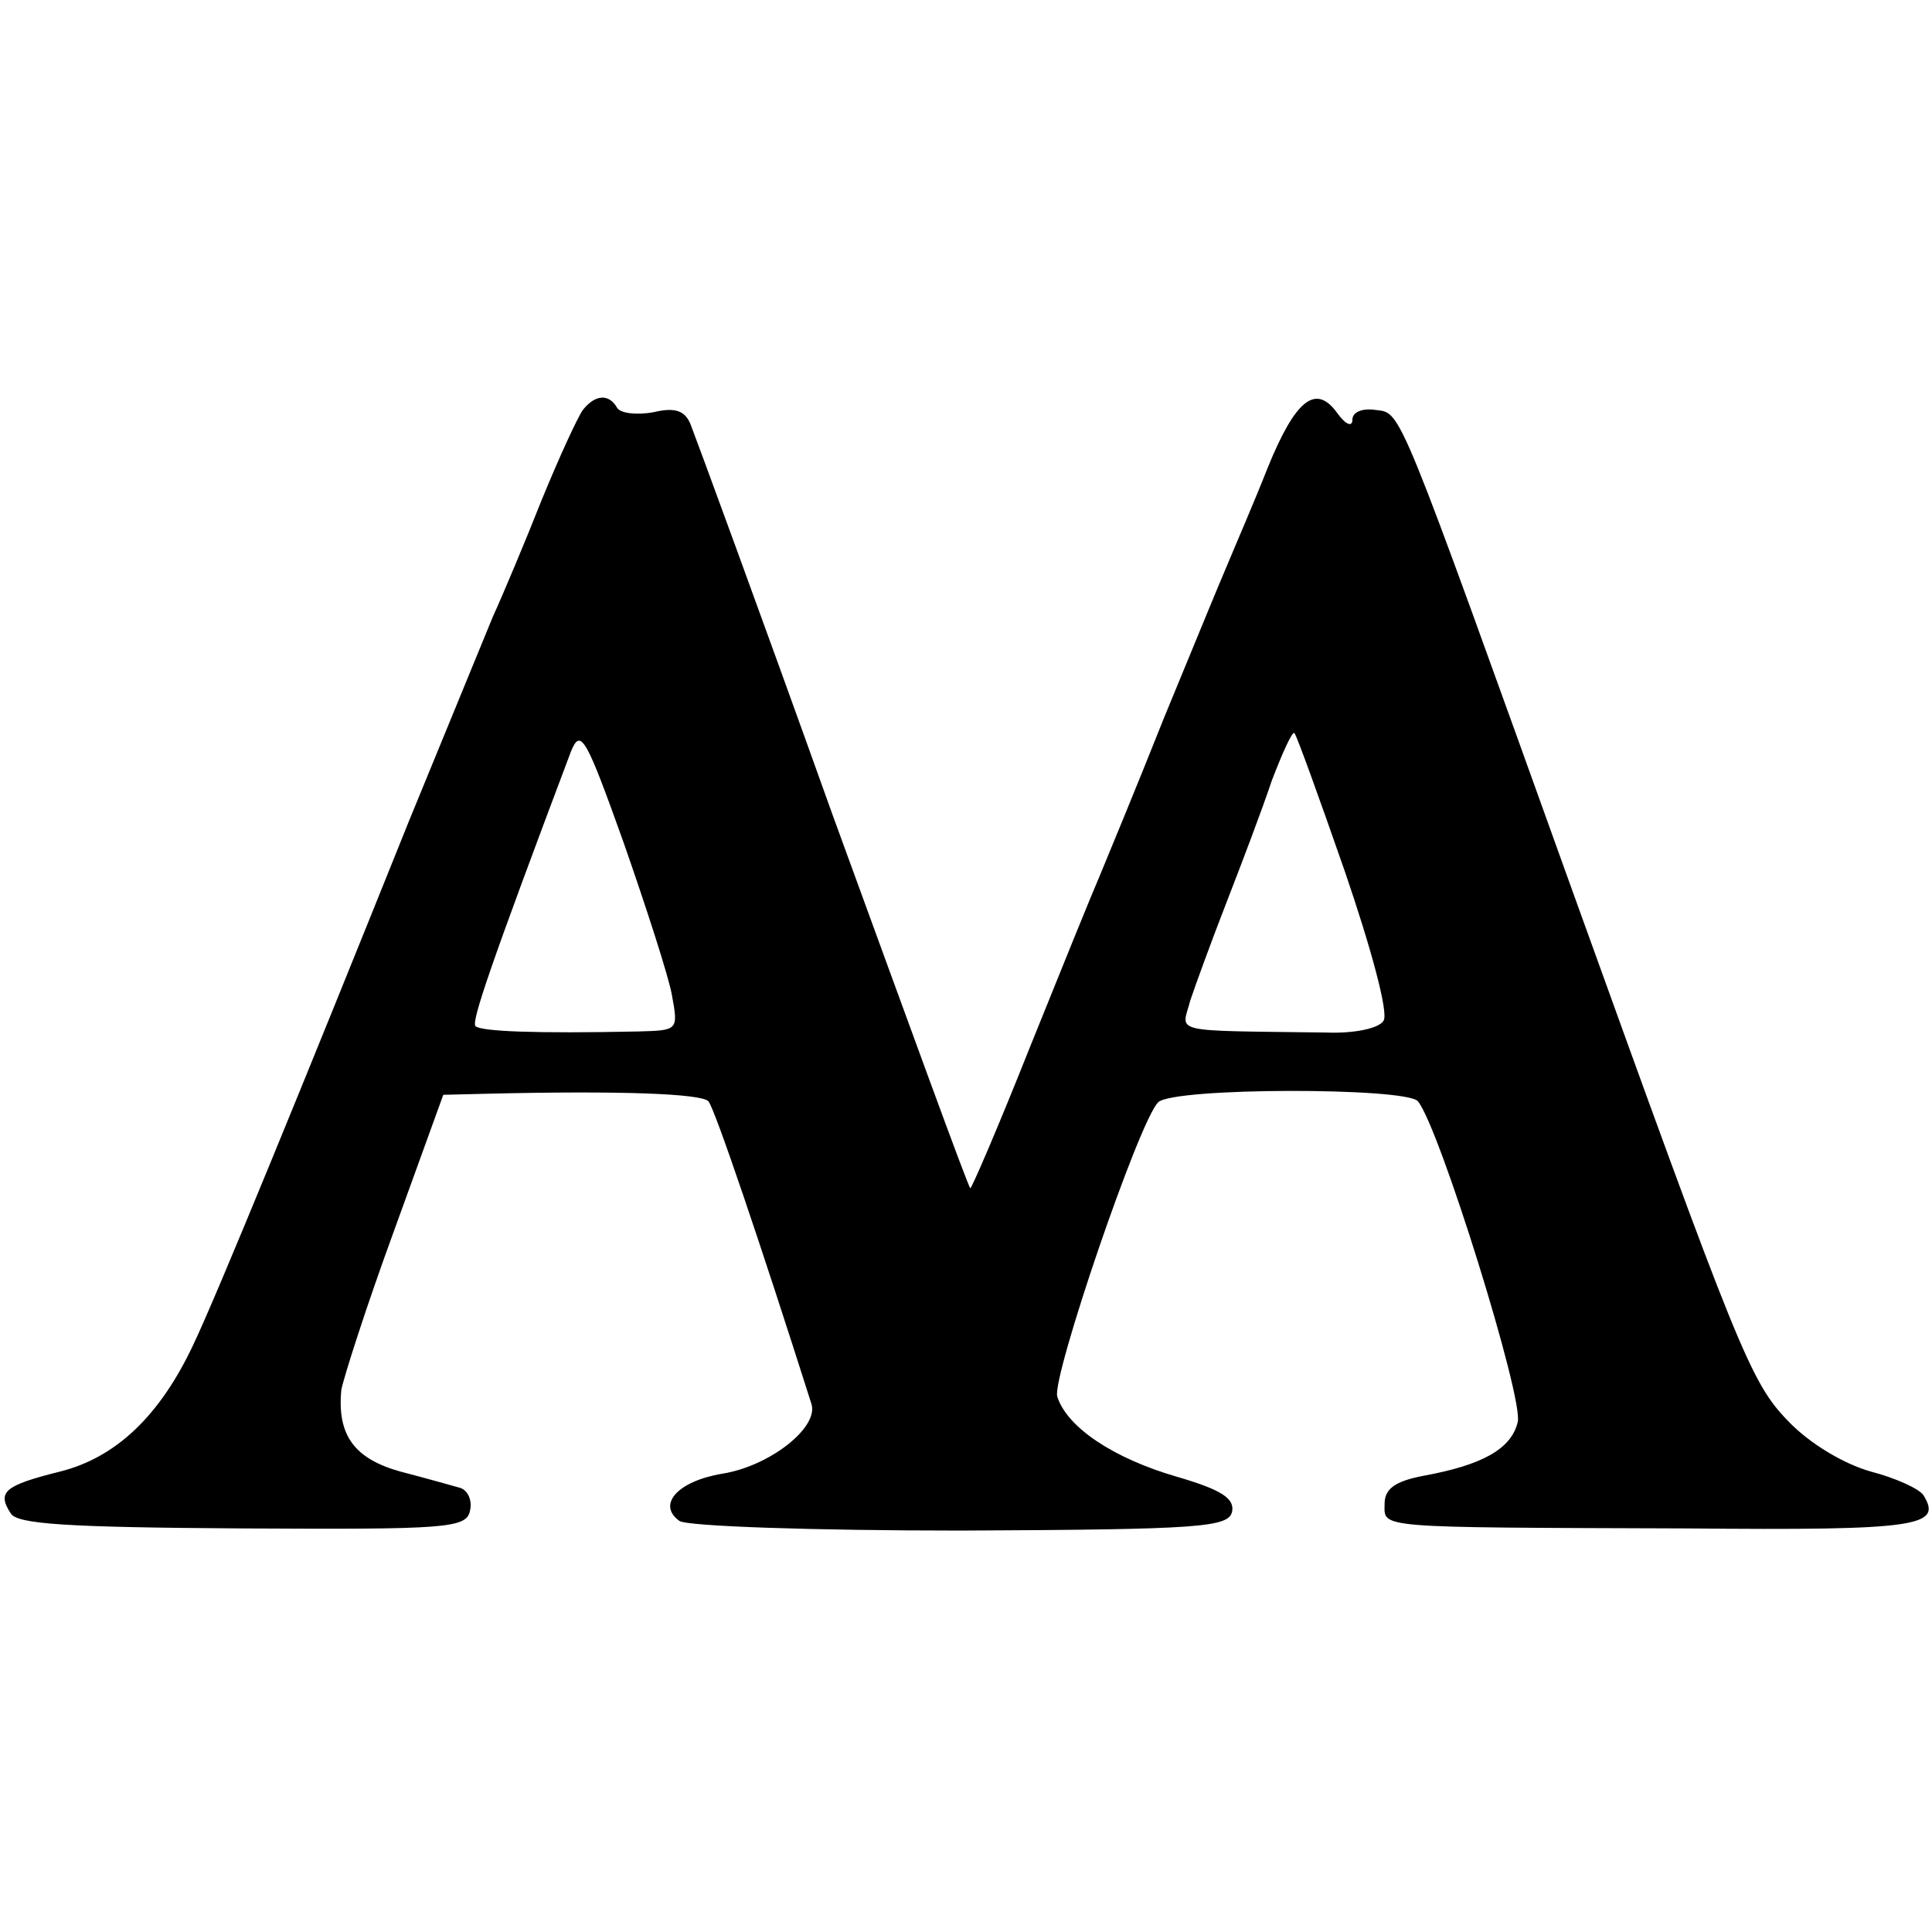 <?xml version="1.0" standalone="no"?>
<!DOCTYPE svg PUBLIC "-//W3C//DTD SVG 20010904//EN"
 "http://www.w3.org/TR/2001/REC-SVG-20010904/DTD/svg10.dtd">
<svg version="1.0" xmlns="http://www.w3.org/2000/svg"
 width="180pt" height="180pt" viewBox="0 0 180 180"
 preserveAspectRatio="xMidYMid meet">
<g transform="translate(0,180) scale(0.1,-0.1)"
fill="#000000" stroke="none">
<path d="M543 1418 c-5 -7 -22 -44 -38 -83 -15 -38 -36 -88 -46 -110 -9 -22
-44 -107 -78 -190 -96 -239 -179 -442 -201 -488 -31 -66 -72 -105 -124 -118
-52 -13 -59 -19 -46 -39 6 -10 52 -13 216 -14 191 -1 209 0 212 17 2 9 -2 19
-10 21 -7 2 -32 9 -55 15 -43 12 -59 34 -55 76 2 11 23 77 49 148 l46 127 41
1 c126 3 199 0 206 -7 6 -7 49 -134 96 -282 7 -22 -39 -58 -83 -65 -42 -7 -61
-29 -40 -44 7 -5 124 -9 262 -9 225 1 250 3 253 18 2 12 -10 20 -51 32 -59 17
-103 46 -112 75 -5 18 76 256 94 274 14 14 231 14 242 1 20 -24 99 -278 93
-299 -6 -25 -33 -40 -88 -50 -26 -5 -36 -12 -36 -26 0 -23 -12 -22 282 -23
216 -2 238 2 220 31 -4 6 -26 16 -49 22 -25 7 -57 26 -77 47 -35 36 -46 64
-201 494 -164 456 -159 445 -183 448 -13 2 -22 -2 -22 -9 0 -7 -6 -5 -14 6
-20 28 -39 13 -65 -51 -13 -33 -30 -72 -37 -89 -7 -16 -34 -82 -60 -145 -25
-63 -52 -128 -59 -145 -7 -16 -37 -90 -66 -162 -29 -73 -54 -131 -55 -130 -2
1 -59 158 -128 347 -68 190 -128 353 -132 363 -5 14 -14 18 -35 13 -16 -3 -31
-1 -34 4 -8 14 -21 12 -32 -2z m83 -545 c6 -33 6 -33 -32 -34 -95 -2 -146 0
-151 5 -4 4 14 57 89 256 9 22 14 13 49 -85 21 -60 42 -125 45 -142z m627 115
c24 -70 41 -132 36 -139 -4 -7 -27 -12 -53 -11 -149 2 -135 -1 -127 30 5 15
20 56 34 92 14 36 33 86 42 113 10 26 19 46 21 44 2 -2 23 -60 47 -129z"/>
</g>
</svg>
